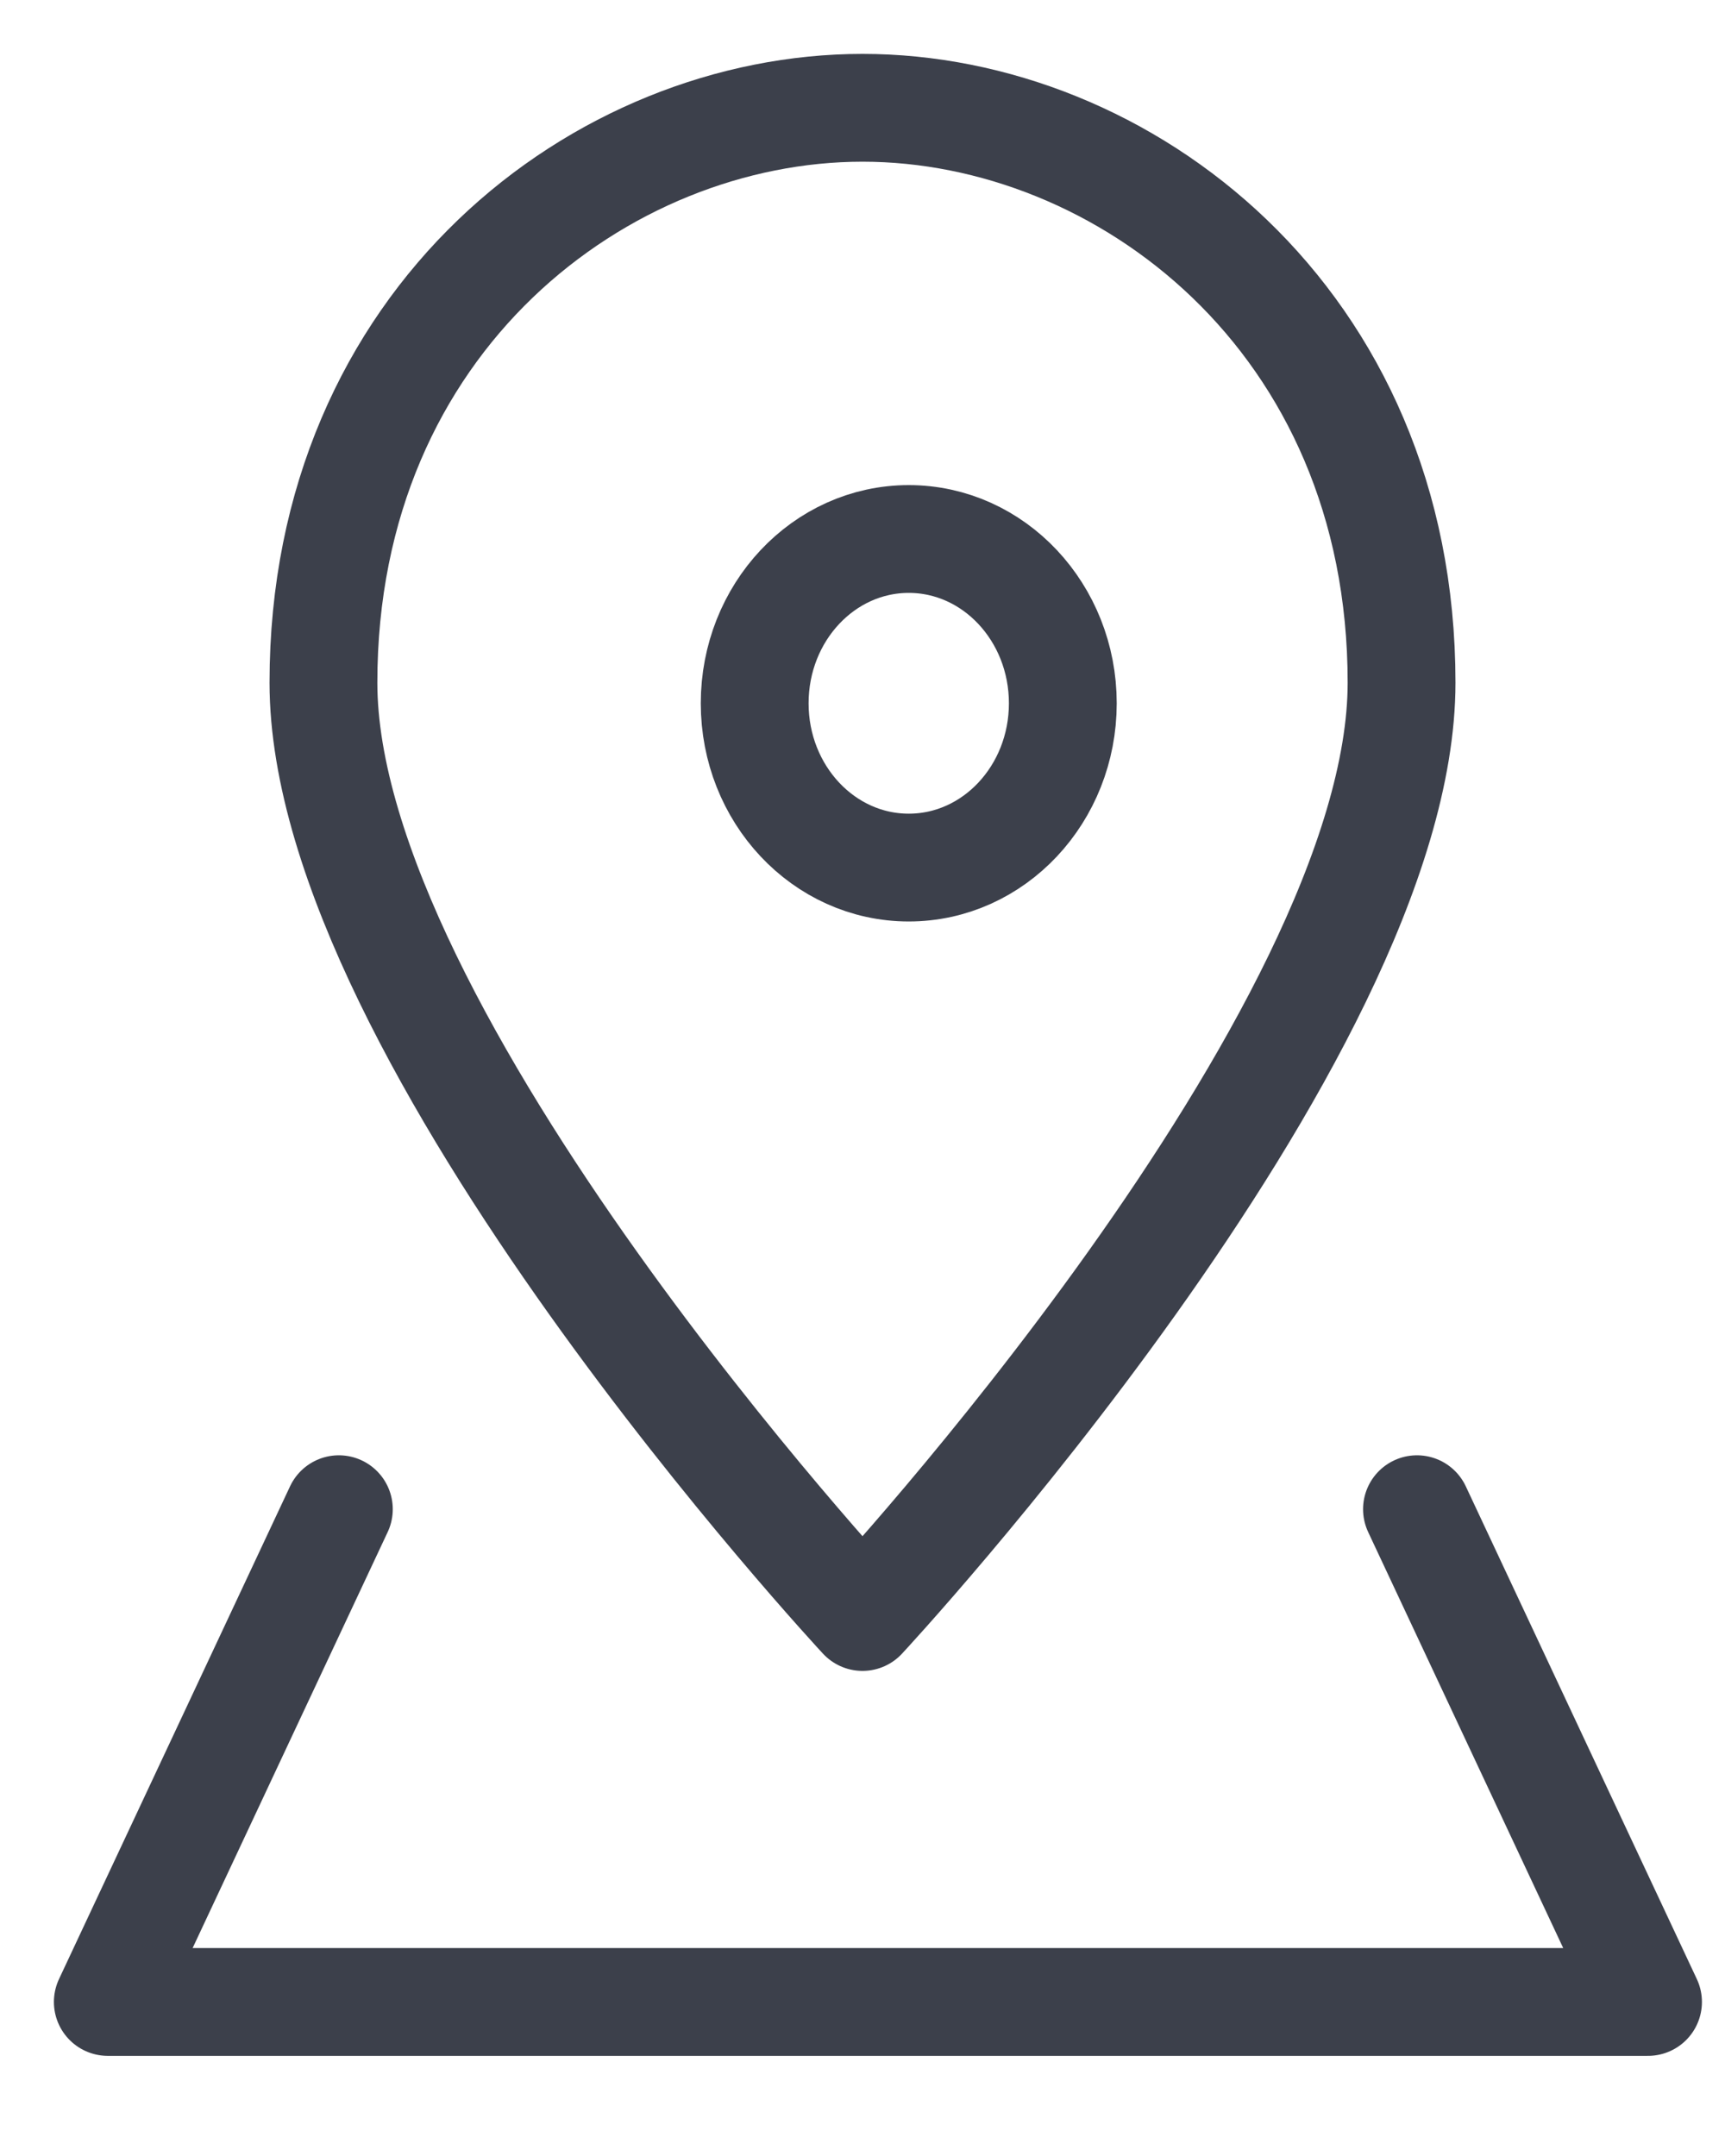 <?xml version="1.0" encoding="UTF-8"?>
<svg width="16px" height="20px" viewBox="0 0 16 20" version="1.1" xmlns="http://www.w3.org/2000/svg">
    <!-- Generator: Sketch 52.1 (67048) - http://www.bohemiancoding.com/sketch -->
    <title>@1.5xsquare-pin</title>
    <desc>Created with Sketch.</desc>
    <g id="web" stroke="none" stroke-width="1" fill="none" fill-rule="evenodd" stroke-linecap="round" stroke-linejoin="round">
        <g id="Event-inside" transform="translate(-1176, -324)" stroke="#3C404B">
            <g id="square-pin" transform="translate(1177, 325)">
                <polyline id="Shape" points="2.143 13 0 17.571 14.286 17.571 12.143 13"></polyline>
                <path d="M12,5.333 C12,8.625 7,14 7,14 C7,14 2,8.625 2,5.333 C2,1.958 4.584,-5.32907052e-15 7,-5.32907052e-15 C9.416,-5.32907052e-15 12,1.958 12,5.333 Z" id="Shape"></path>
                <ellipse id="Oval" cx="7.429" cy="5.524" rx="1.429" ry="1.524"></ellipse>
            </g>
        </g>
    </g>
</svg>
